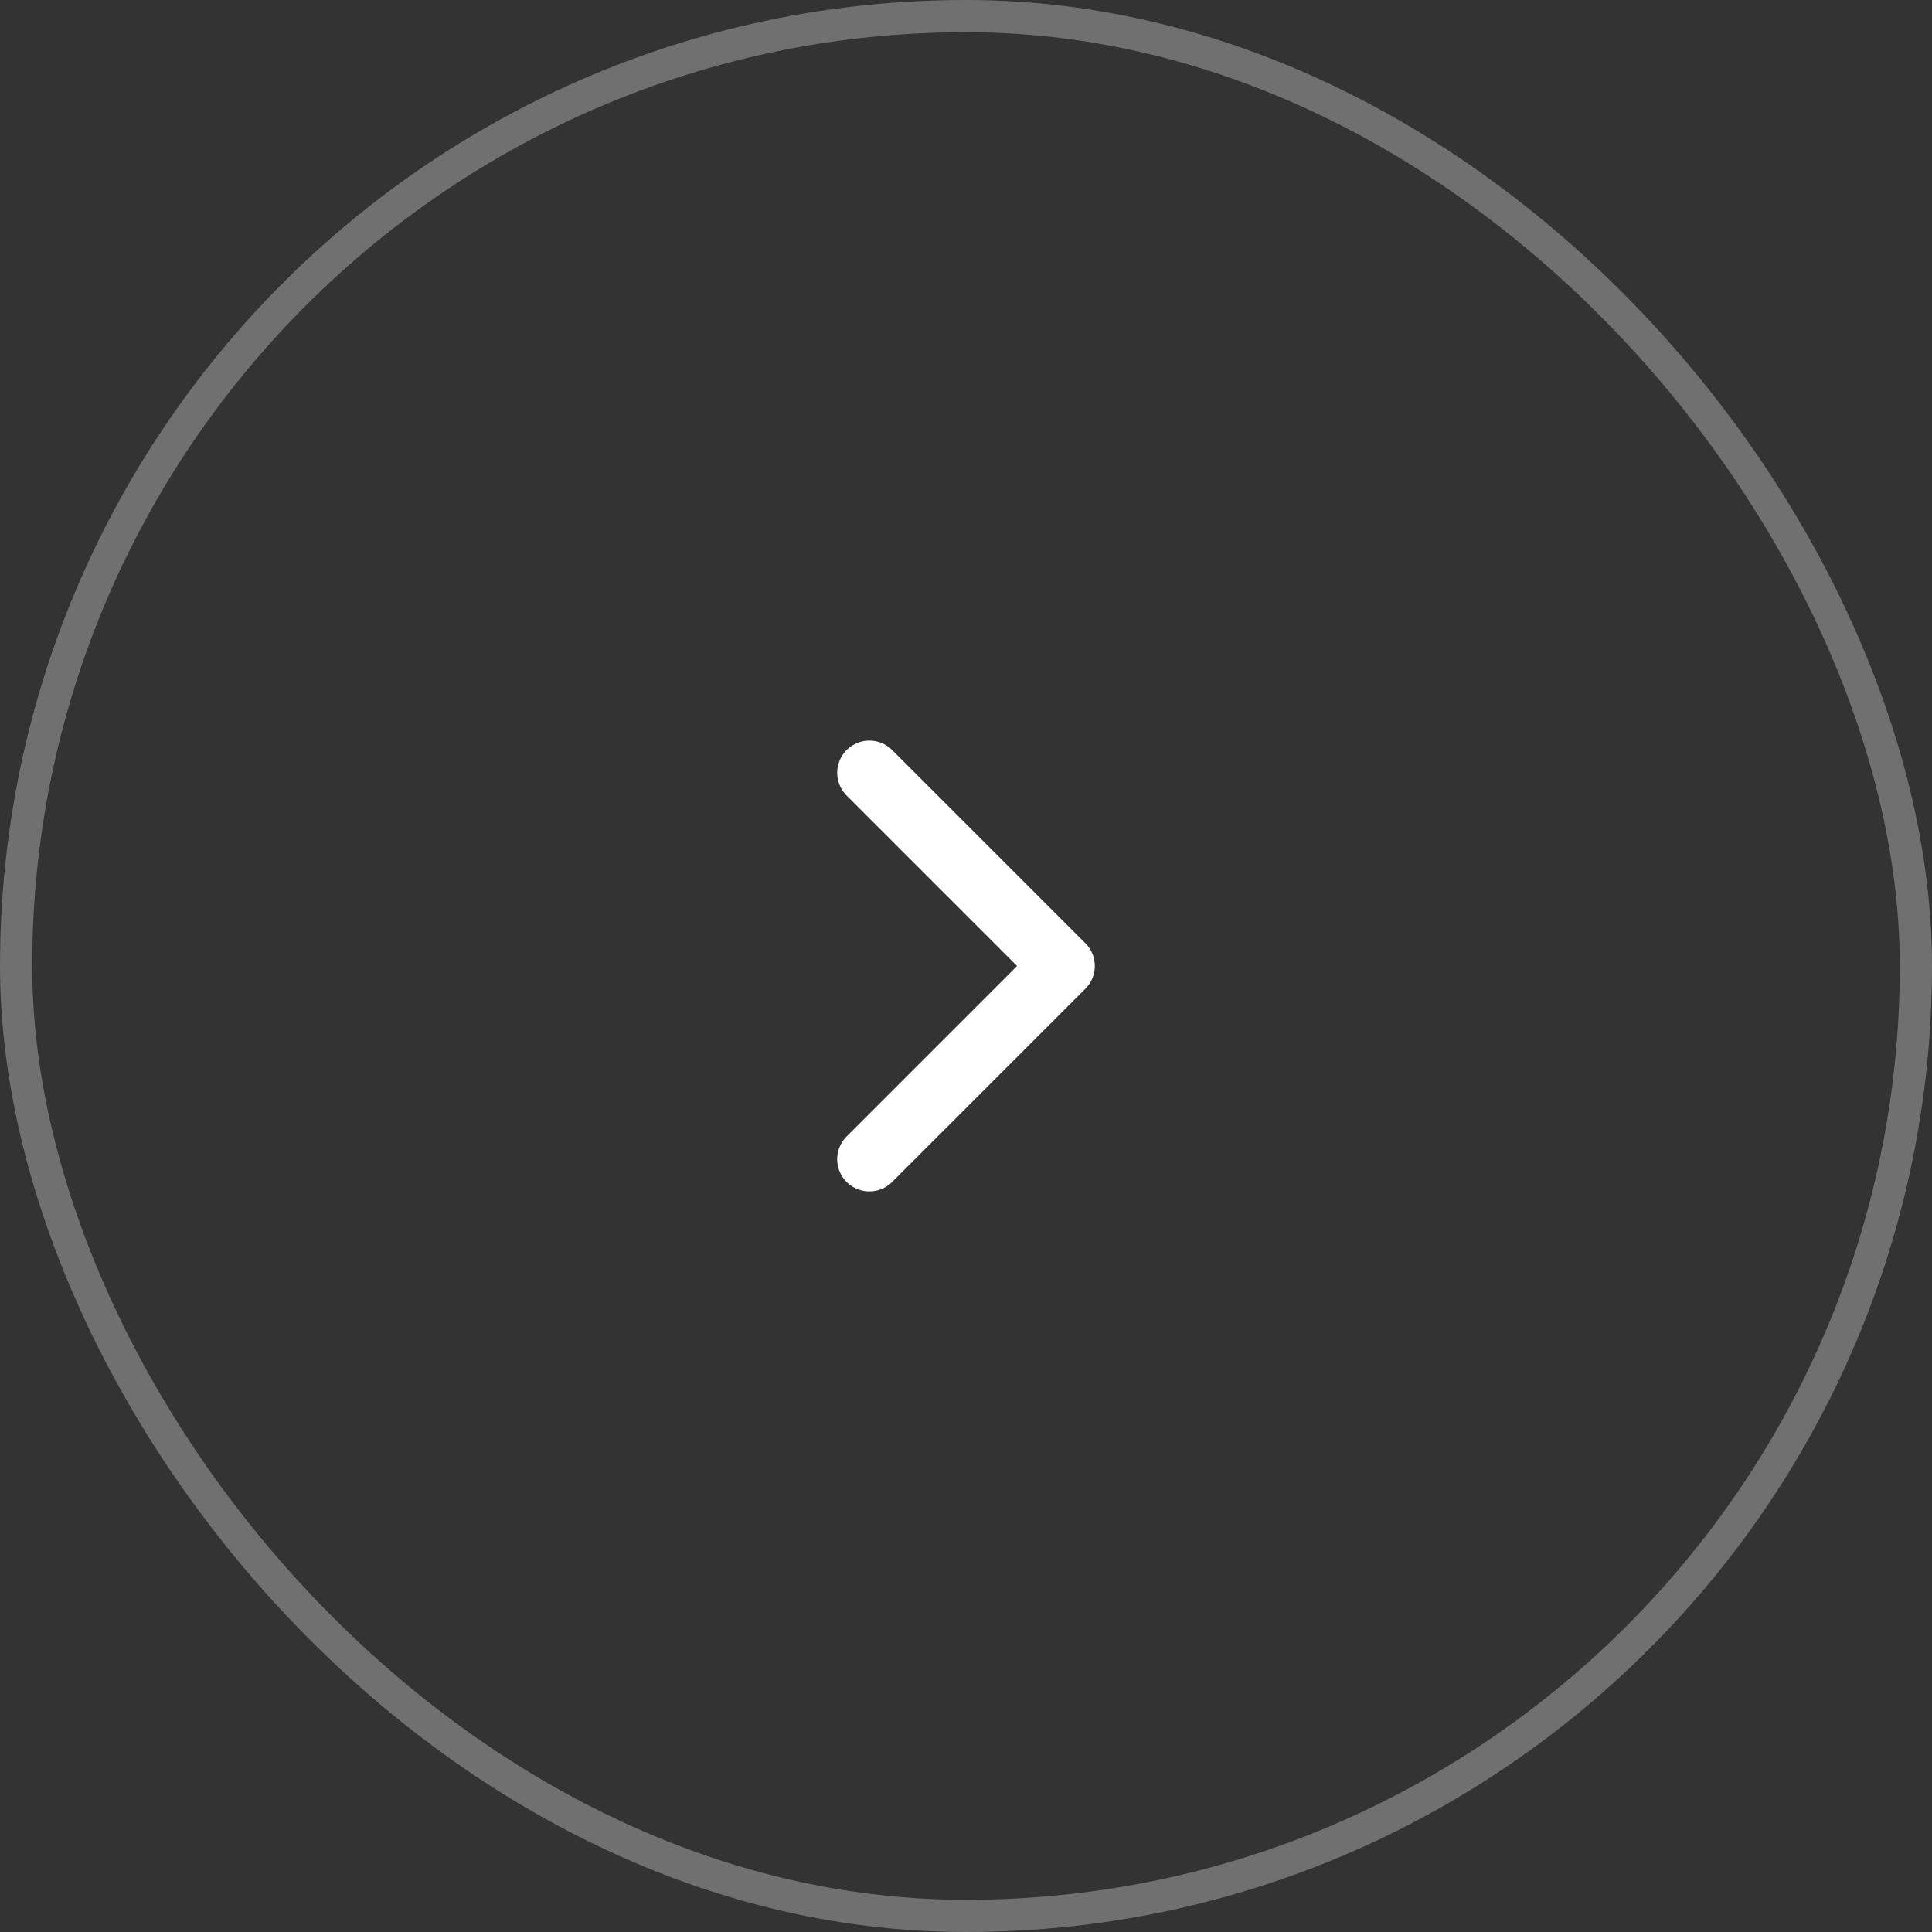<svg width="60" height="60" viewBox="0 0 60 60" fill="none" xmlns="http://www.w3.org/2000/svg">
<rect x="0" y="0" width="60" height="60" fill="#333333" stroke="none"/>
<rect x="0.5" y="0.5" width="59" height="59" rx="29.5" stroke="white" stroke-opacity="0.3"/>
<path d="M27 24L33 30L27 36" stroke="white" stroke-width="2" stroke-linecap="round" stroke-linejoin="round"/>
</svg>
